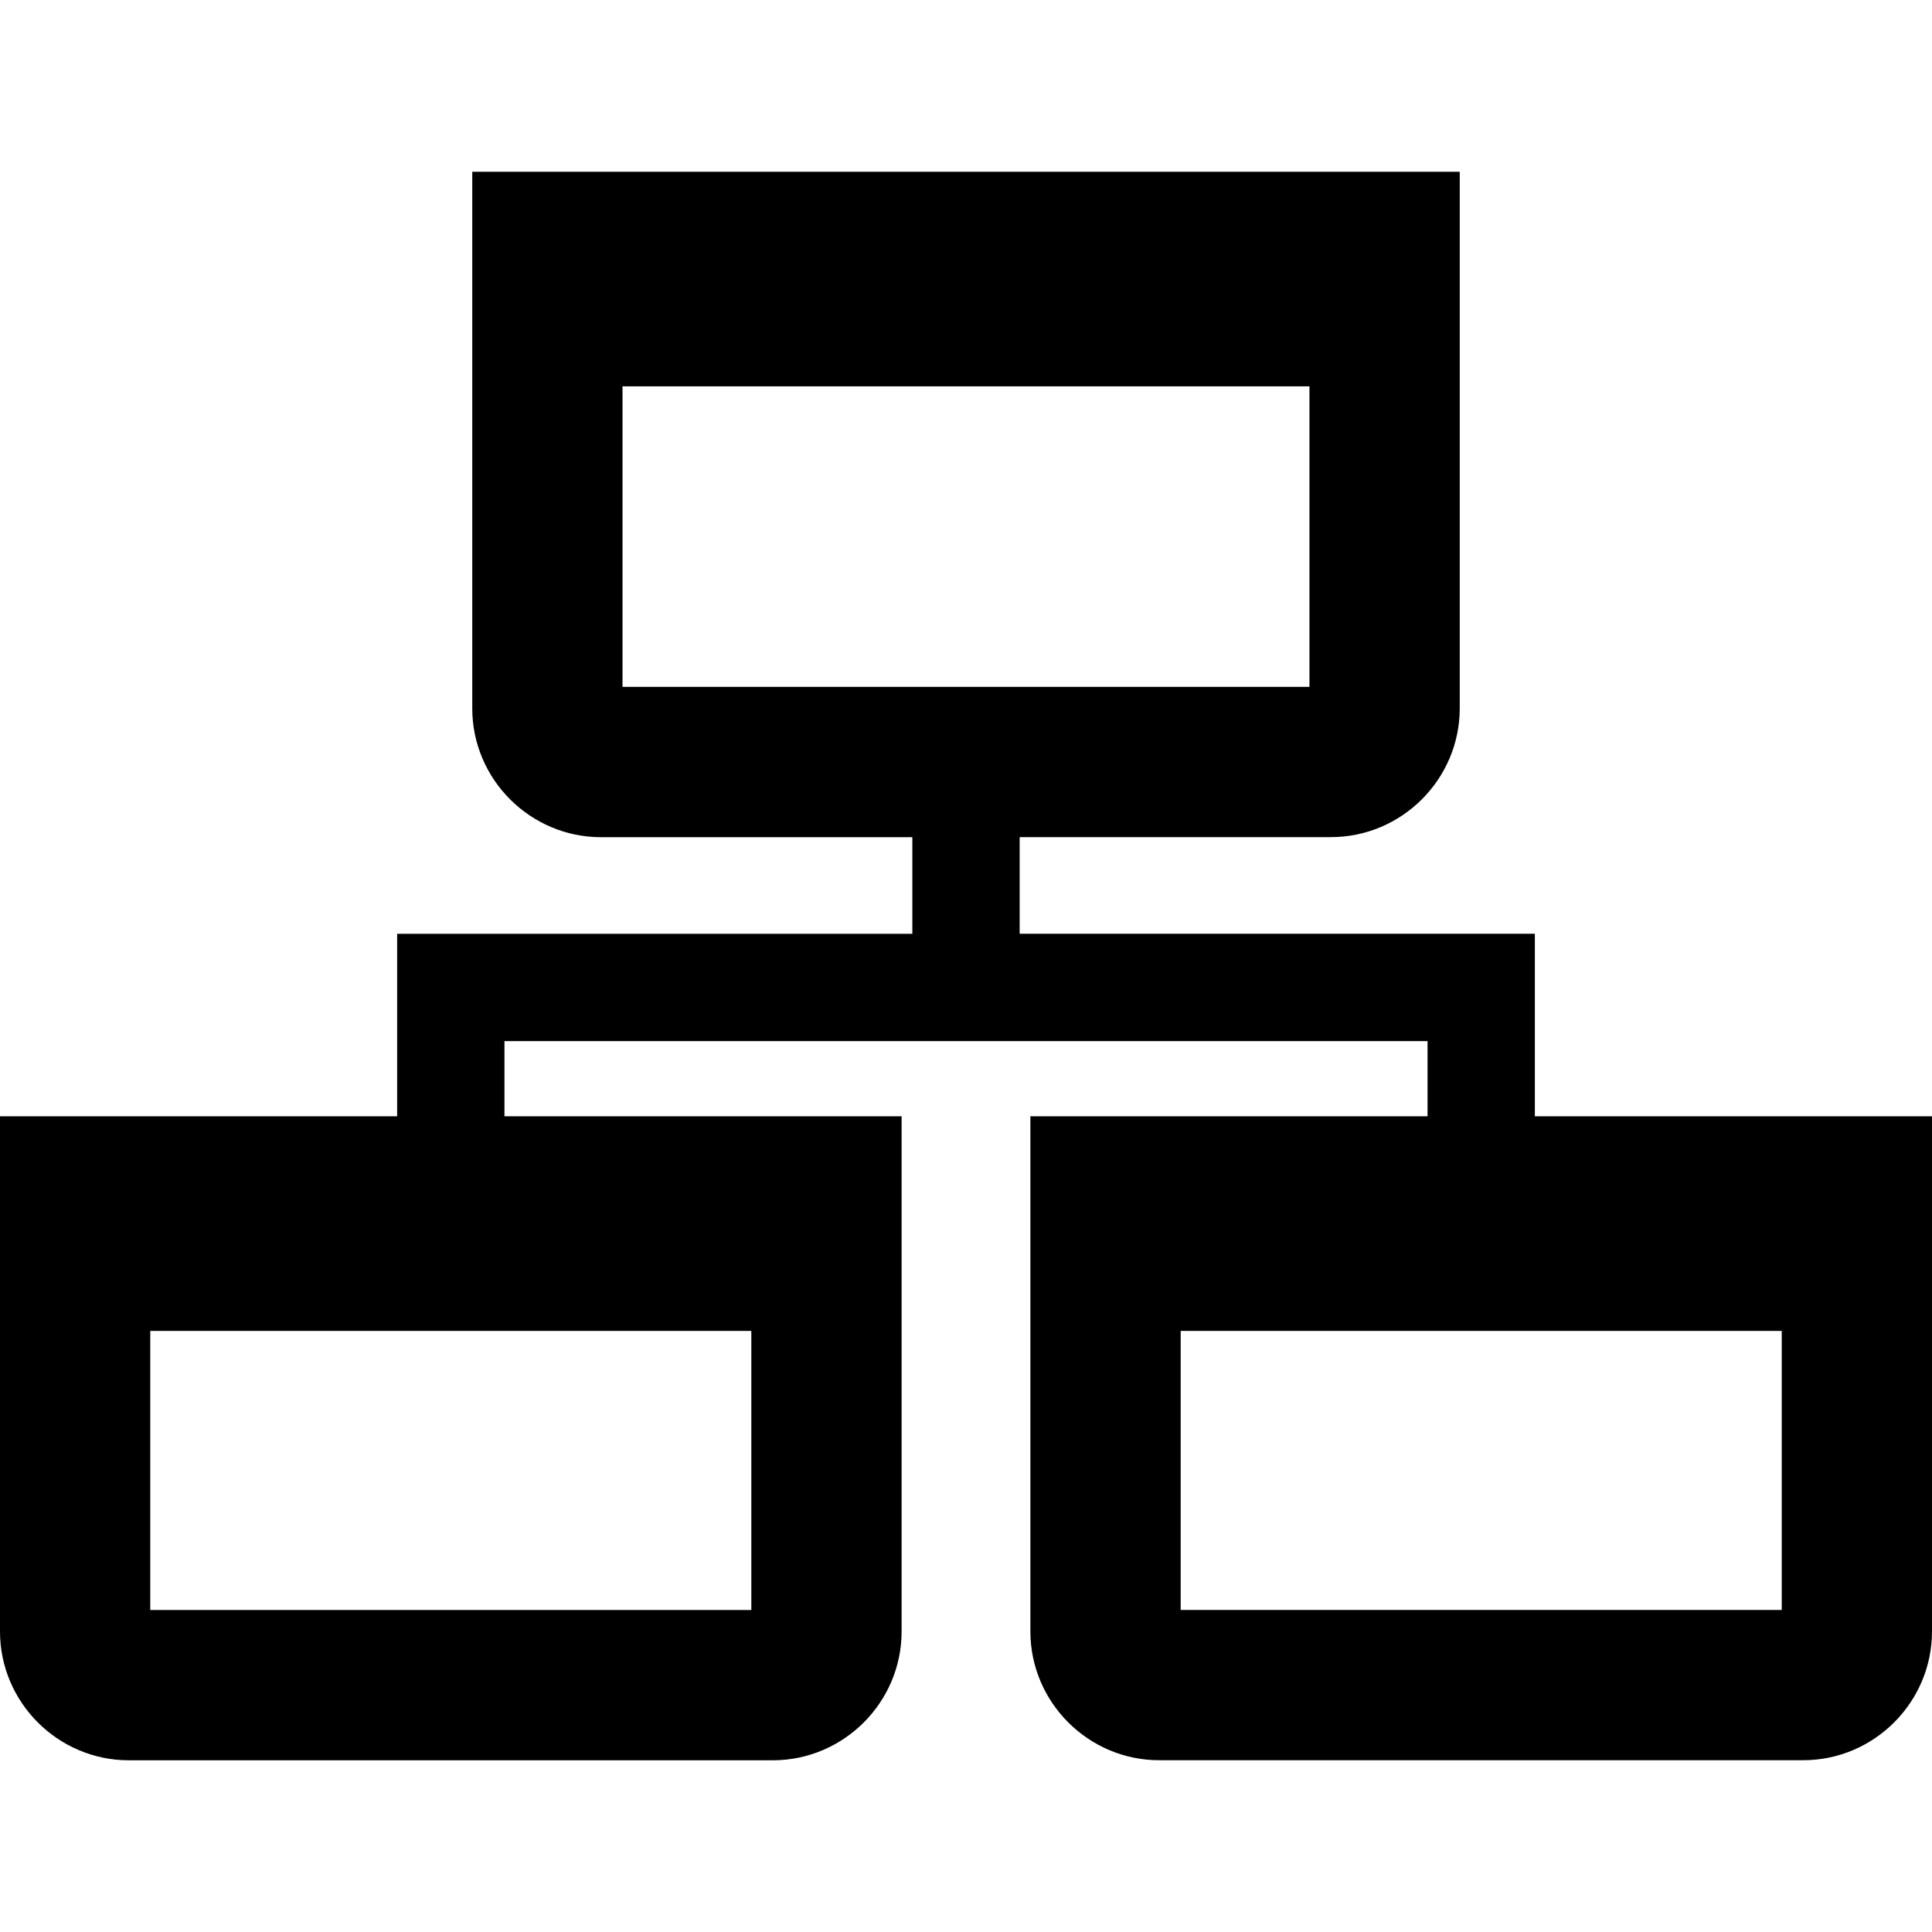 <?xml version="1.0" encoding="iso-8859-1"?>
<!-- Generator: Adobe Illustrator 19.0.0, SVG Export Plug-In . SVG Version: 6.00 Build 0)  -->
<svg xmlns="http://www.w3.org/2000/svg" xmlns:xlink="http://www.w3.org/1999/xlink" version="1.1" id="Capa_1" x="0px" y="0px" viewBox="0 0 58.182 58.182" style="enable-background:new 0 0 58.182 58.182;" xml:space="preserve">
<g>
	<g>
		<path d="M46.222,33.616V28.12H30.707v-2.91h9.374c2.133,0,3.879-1.745,3.879-3.879V5.172H14.222v16.161    c0,2.133,1.745,3.879,3.879,3.879h9.374v2.91H11.96v5.495H0v15.515c0,2.133,1.745,3.879,3.879,3.879h19.394    c2.133,0,3.879-1.745,3.879-3.879V33.616h-11.96v-2.263H42.99v2.263H31.03V49.13c0,2.133,1.745,3.879,3.879,3.879h19.394    c2.133,0,3.879-1.745,3.879-3.879V33.616H46.222z M22.626,40.081v8.404H4.525v-8.404H22.626z M18.747,20.685v-9.05h20.687v9.05    H18.747z M53.657,48.484H35.556v-8.404h18.101V48.484z"/>
	</g>
</g>
<g>
</g>
<g>
</g>
<g>
</g>
<g>
</g>
<g>
</g>
<g>
</g>
<g>
</g>
<g>
</g>
<g>
</g>
<g>
</g>
<g>
</g>
<g>
</g>
<g>
</g>
<g>
</g>
<g>
</g>
</svg>
